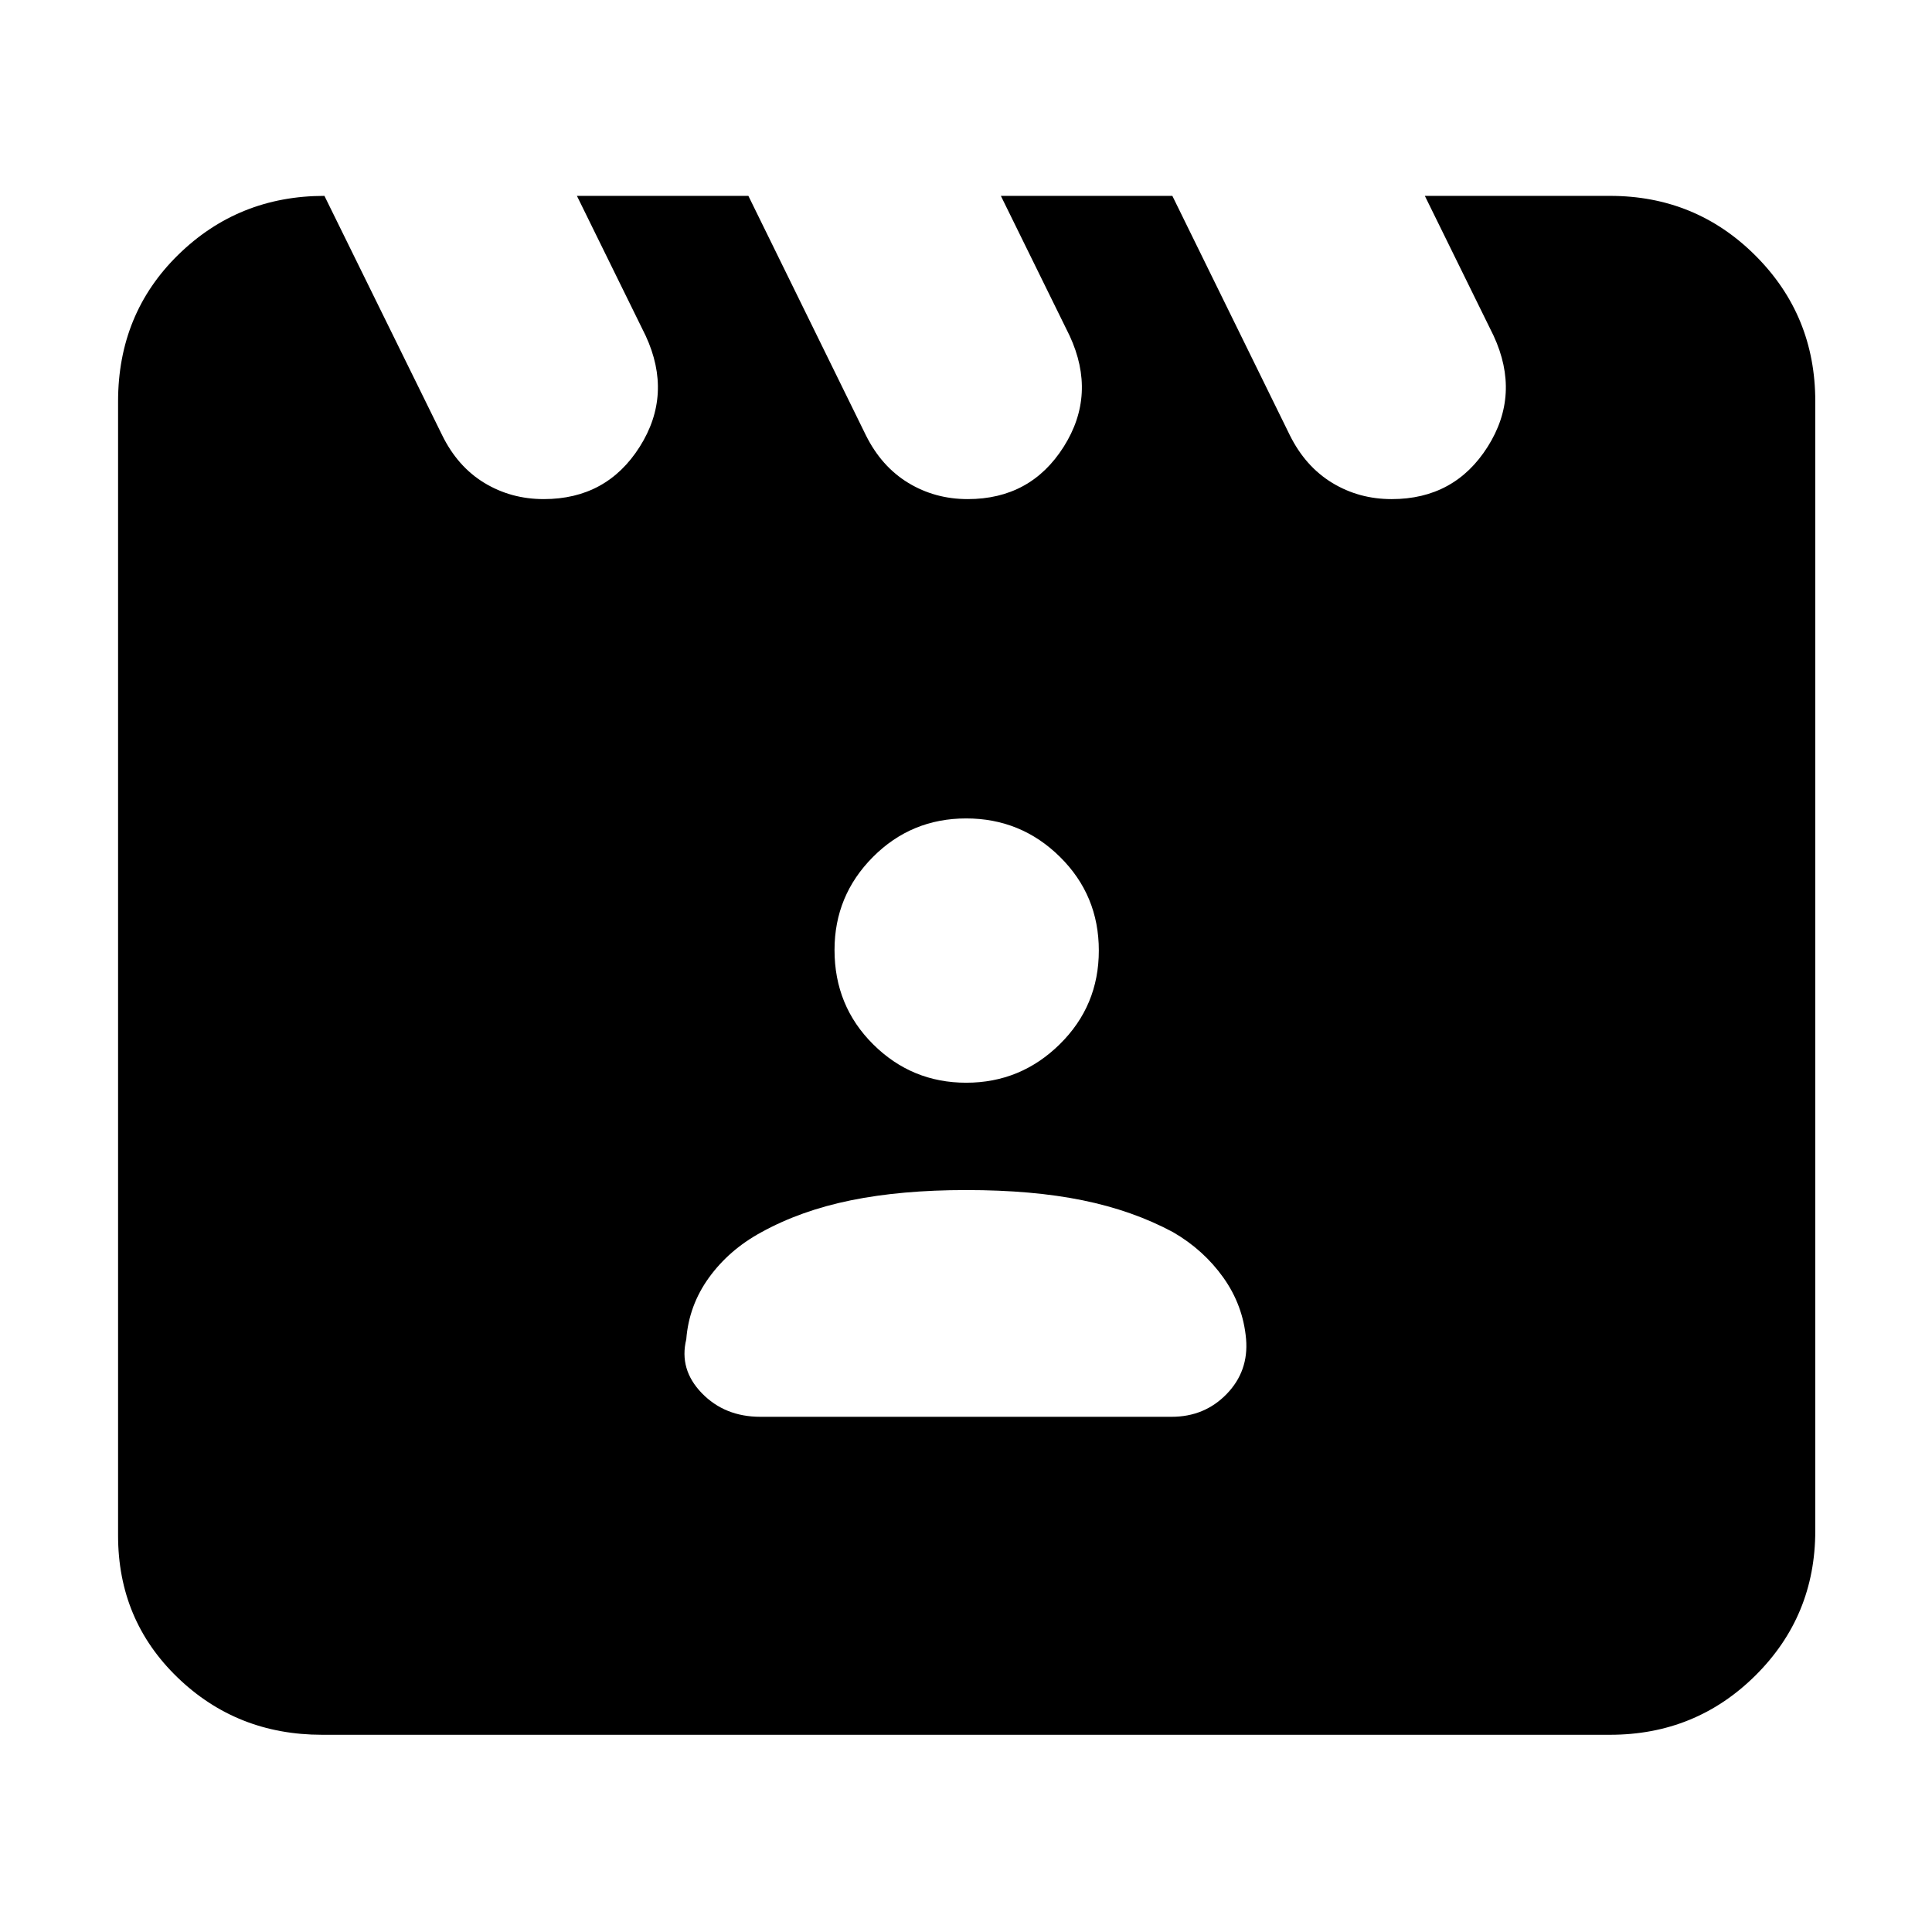 <svg xmlns="http://www.w3.org/2000/svg" height="40" viewBox="0 -960 960 960" width="40"><path d="m161.21-862.67 58.46 118.84q7.66 15.66 20.95 23.75 13.29 8.08 29.57 8.08 31.23 0 47.68-26 16.46-26 2.96-55.17l-34.16-69.5h85.2l58.4 118.98q7.73 15.52 21.02 23.61 13.29 8.08 29.57 8.08 31.22 0 47.68-26t2.96-55.17l-34.17-69.5h85.21l58.4 118.98q7.73 15.52 21.02 23.61 13.28 8.08 29.56 8.08 31.23 0 47.69-26 16.46-26 2.96-55.17L708-862.67h92q42.6 0 72.3 29.7 29.7 29.7 29.7 72.3v561.34q0 42.32-29.7 71.83Q842.6-98 800-98H160q-42.33 0-71.83-28.52T58.67-197v-563.49q0-43.65 29.9-72.91 29.9-29.27 72.64-29.27ZM377.83-256h204.36q16.36 0 27.34-11.33 10.97-11.34 9.64-27.29-1.48-16.77-11.3-30.56t-25.04-22.59q-20-10.73-44.88-15.81-24.89-5.09-57.83-5.09-32.29 0-57.29 5.09-25 5.08-44.66 15.95-15.89 8.66-25.88 22.45-9.98 13.79-11.29 30.68-3.67 15 7.73 26.75Q360.12-256 377.83-256Zm102.29-166q27.05 0 46.46-19.12Q546-460.23 546-487.7t-19.34-46.55q-19.33-19.08-46.58-19.08t-46.33 19.17q-19.08 19.17-19.08 46.19 0 27.8 19.2 46.89Q453.06-422 480.12-422Z"/></svg>